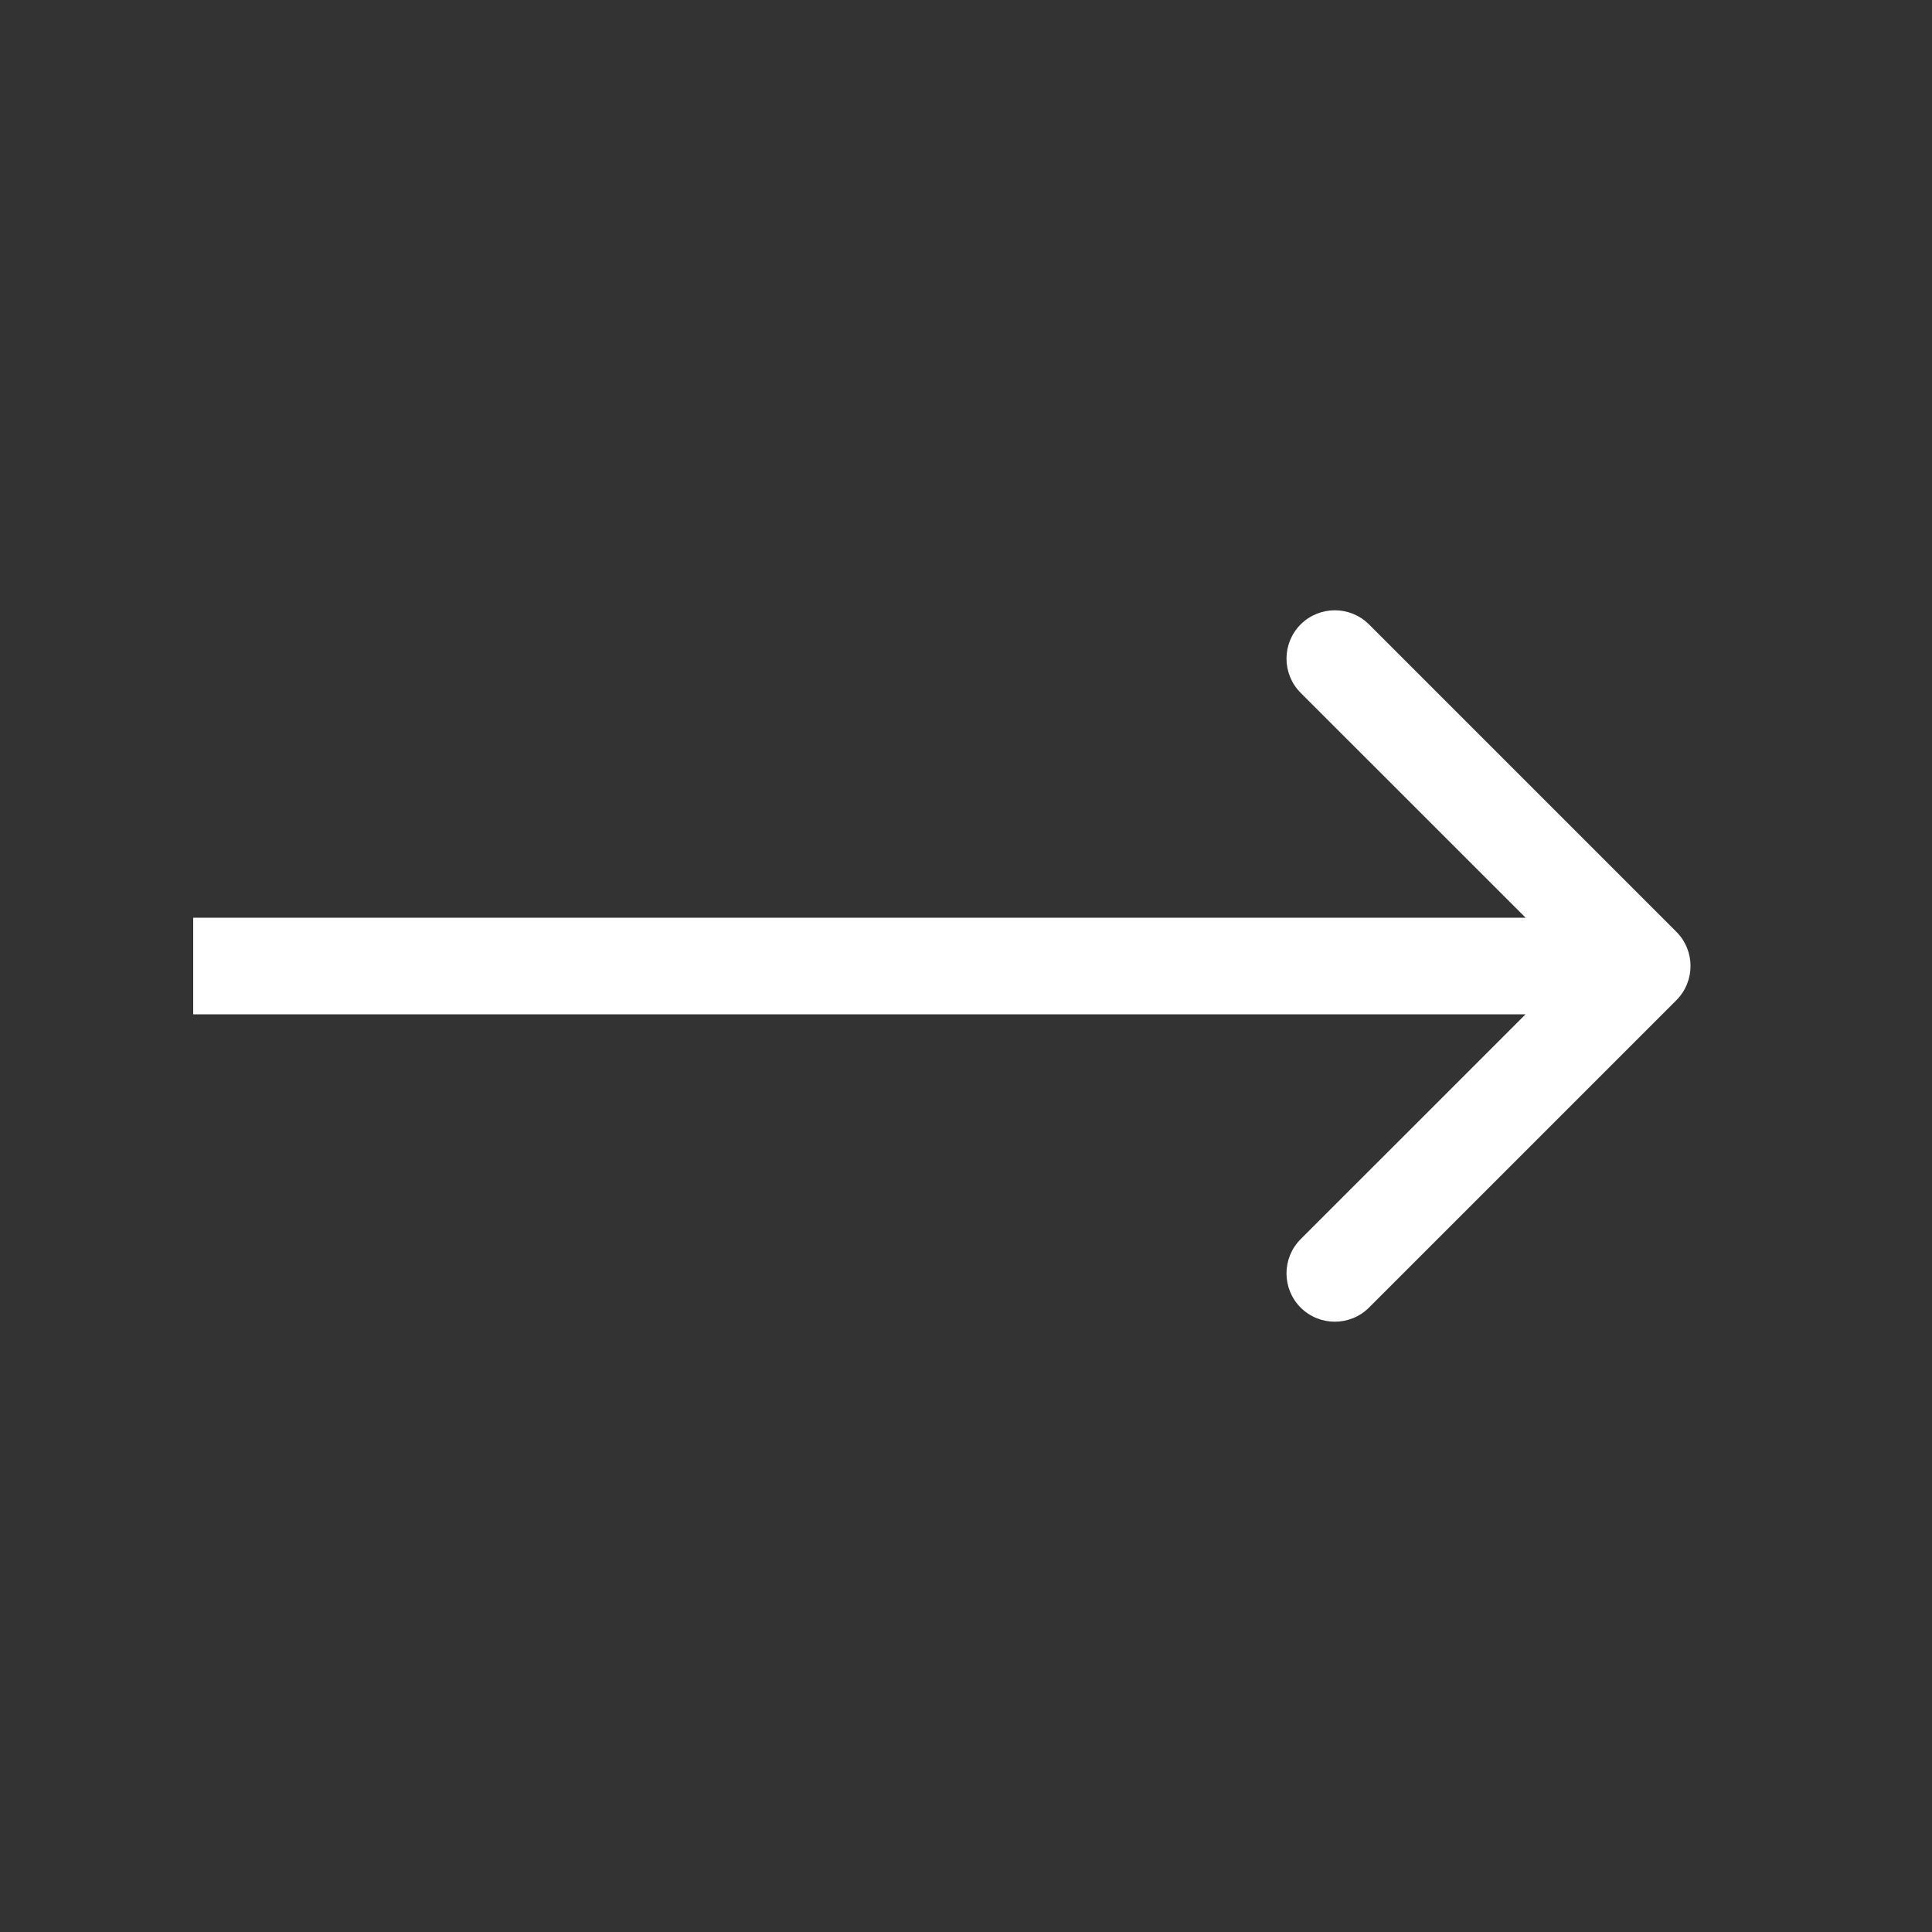 <svg width="20" height="20" viewBox="0 0 20 20" fill="none" xmlns="http://www.w3.org/2000/svg">
<rect x="0" y="0" width="20" height="20" fill="#333333" stroke="none"/>
<path d="M17.354 10.354C17.549 10.158 17.549 9.842 17.354 9.646L14.172 6.464C13.976 6.269 13.66 6.269 13.464 6.464C13.269 6.66 13.269 6.976 13.464 7.172L16.293 10L13.464 12.828C13.269 13.024 13.269 13.34 13.464 13.536C13.66 13.731 13.976 13.731 14.172 13.536L17.354 10.354ZM2 10.5L17 10.5V9.5L2 9.5L2 10.5Z" fill="white"/>
</svg>

